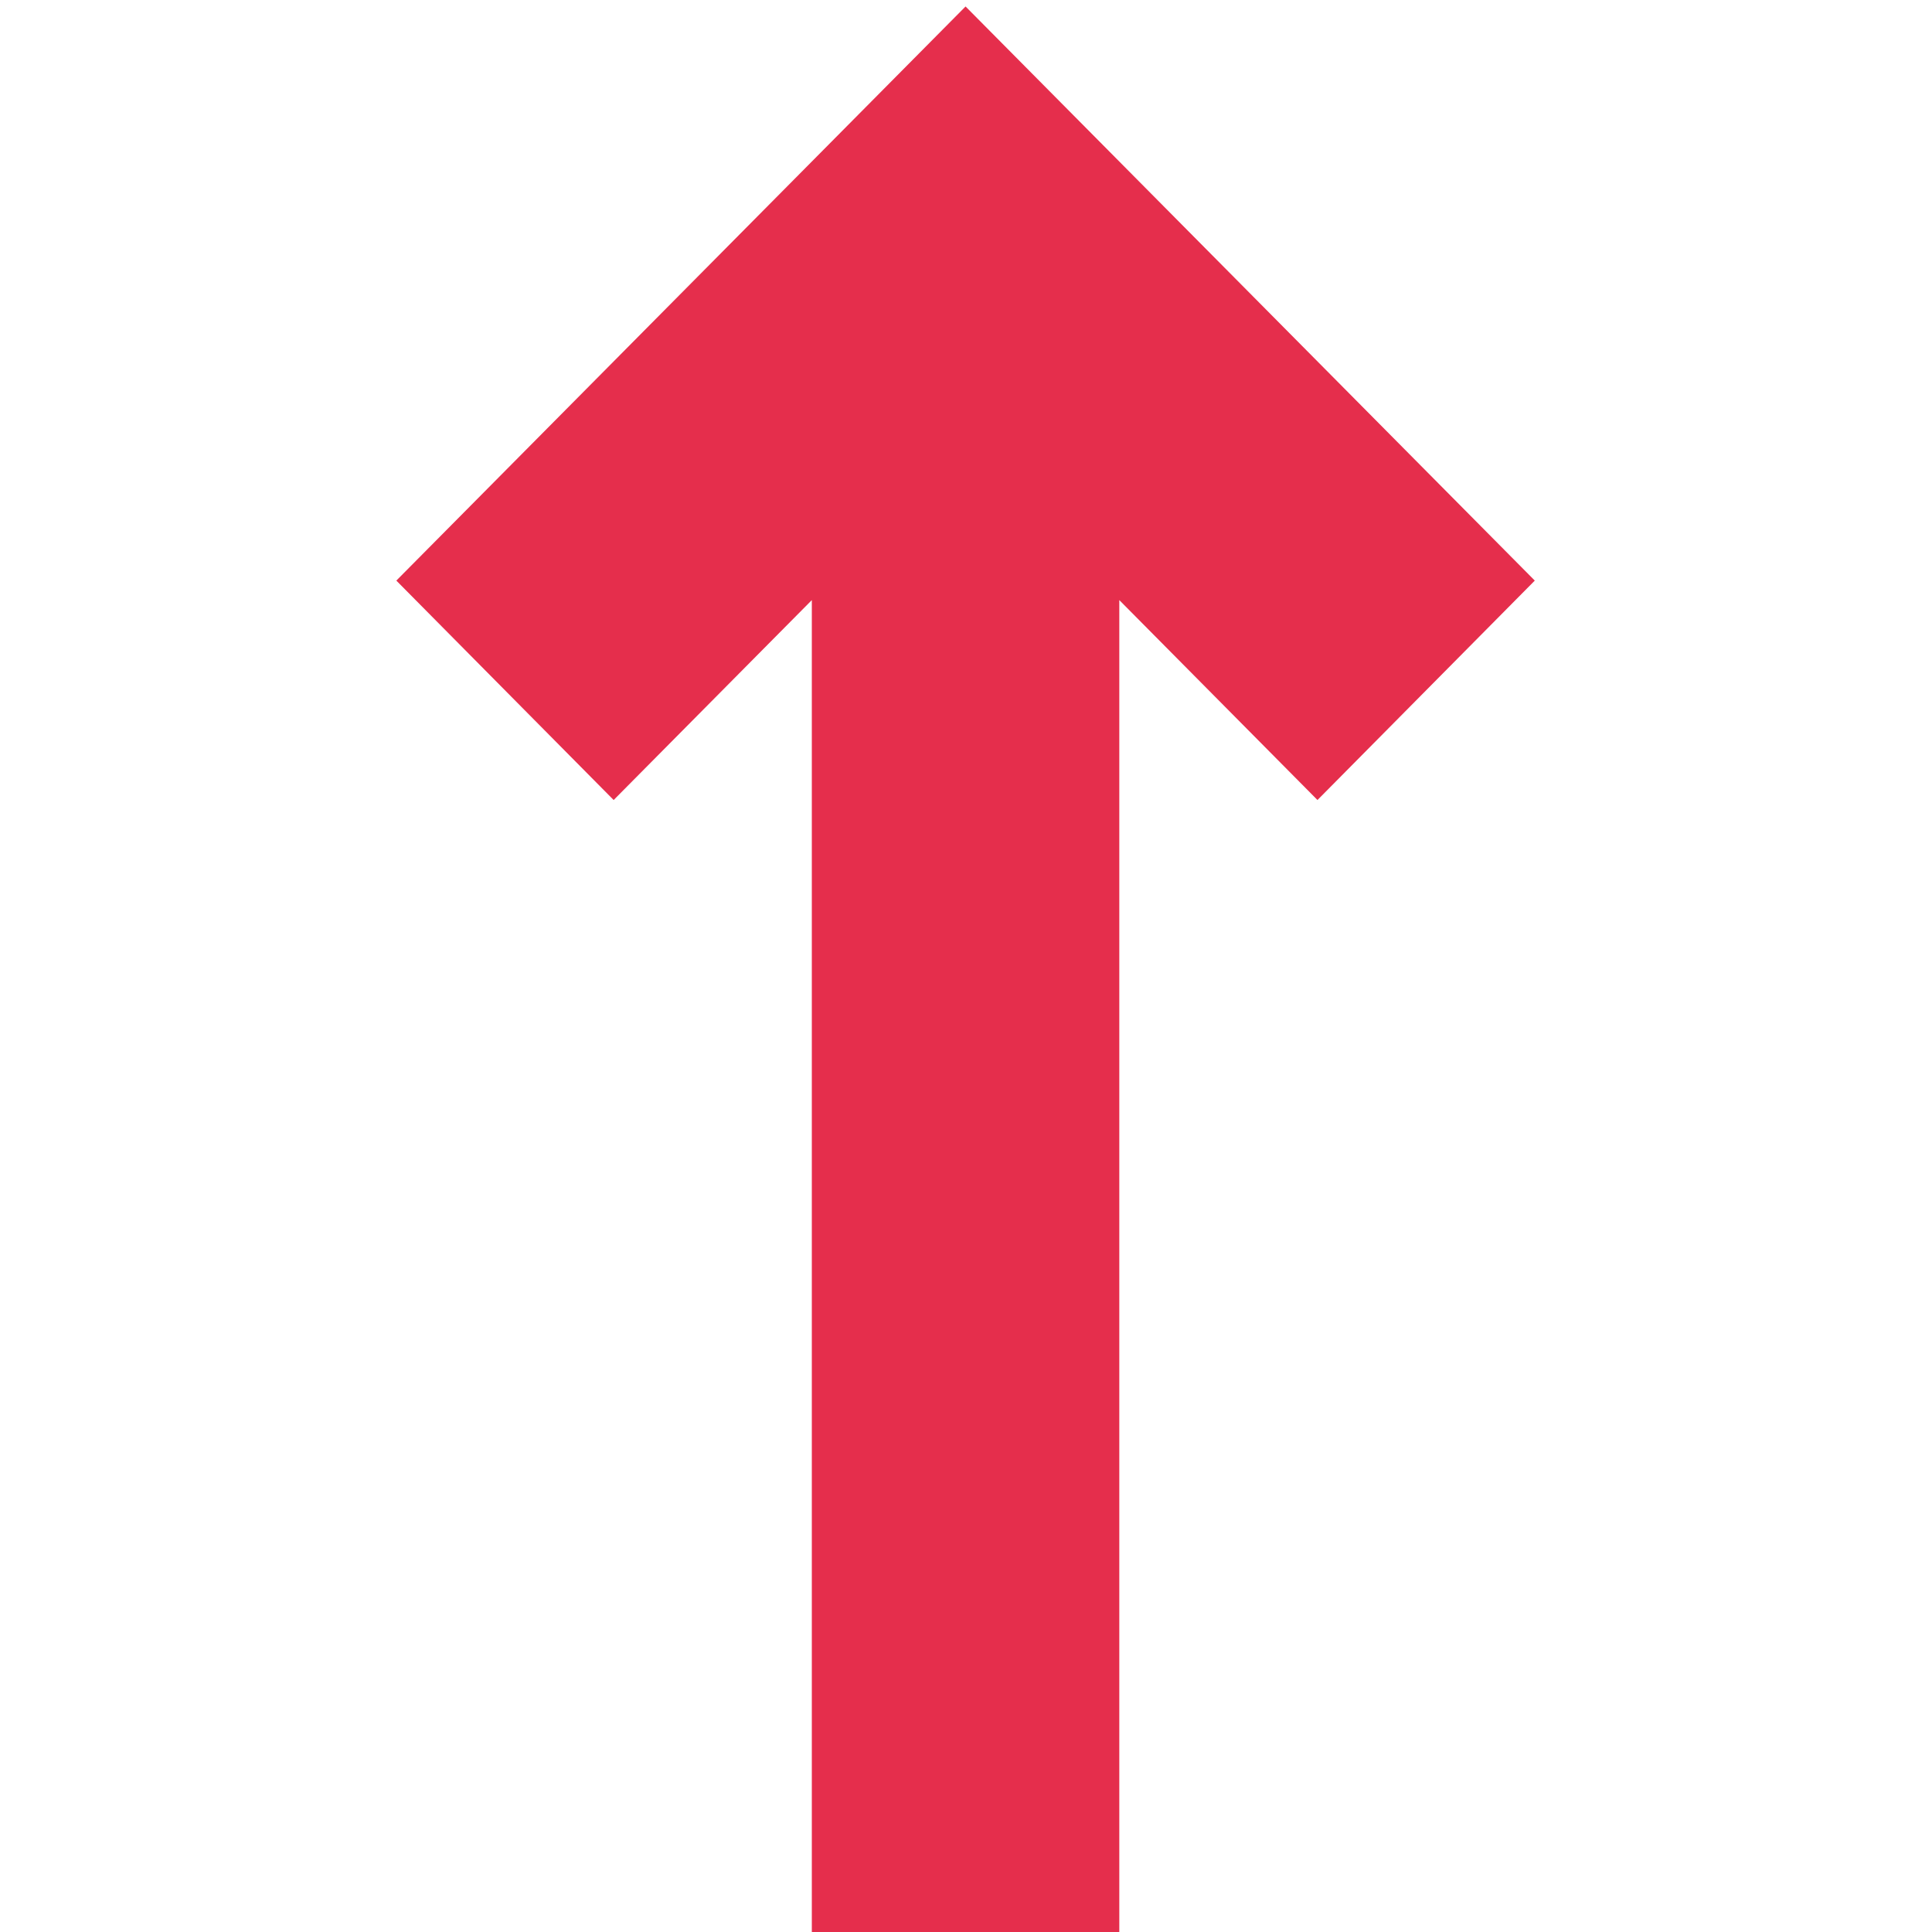 <?xml version="1.0" standalone="no"?><!DOCTYPE svg PUBLIC "-//W3C//DTD SVG 1.1//EN" "http://www.w3.org/Graphics/SVG/1.1/DTD/svg11.dtd"><svg t="1742393018437" class="icon" viewBox="0 0 1024 1024" version="1.1" xmlns="http://www.w3.org/2000/svg" p-id="1372" xmlns:xlink="http://www.w3.org/1999/xlink" width="128" height="128"><path d="M430.282 1024V318.065L325.249 424.025 210.066 307.728 511.768 3.43l301.703 304.298-115.184 116.296-105.033-105.96v705.935H430.282z" fill="#E52E4C" p-id="1373"></path></svg>